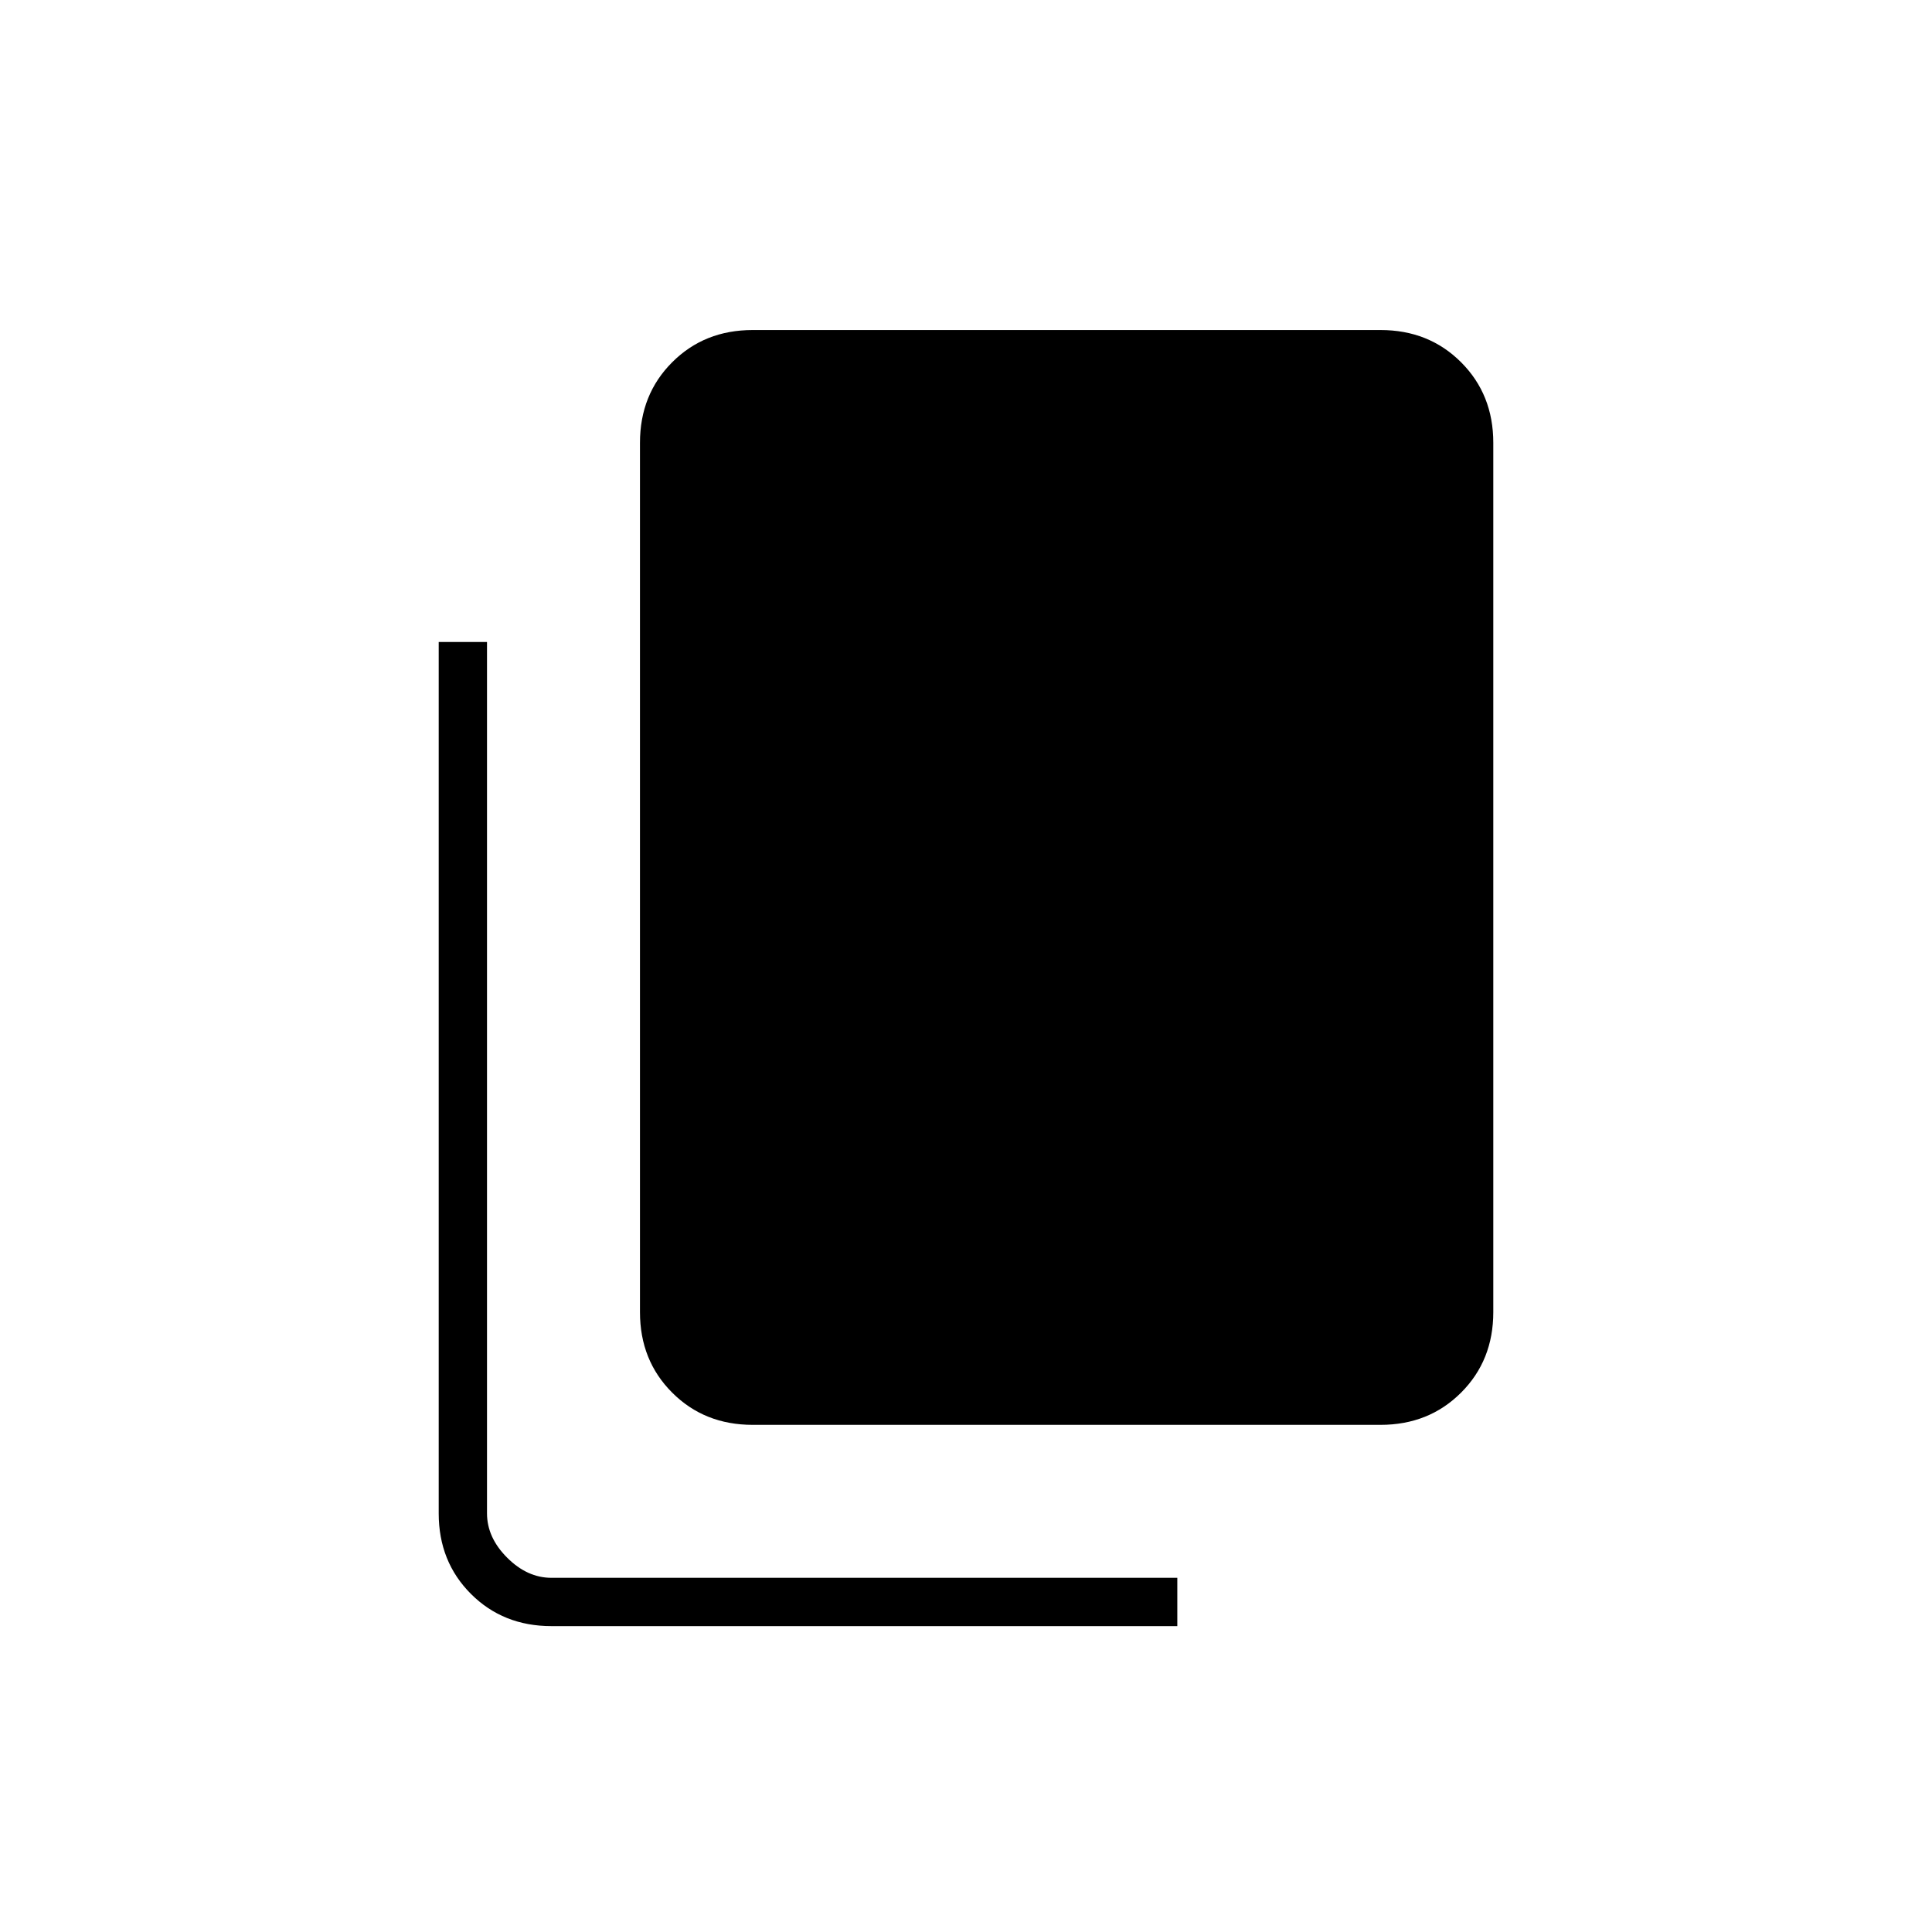 <svg xmlns="http://www.w3.org/2000/svg" height="40" width="40"><path d="M11.417 33.667q-1 0-1.667-.667t-.667-1.667V13.292h1v18.041q0 .5.417.917.417.417.917.417h12.958v1Zm4.166-4.167q-1 0-1.666-.667-.667-.666-.667-1.666v-18q0-1 .667-1.667.666-.667 1.666-.667h13q1 0 1.667.667t.667 1.667v18q0 1-.667 1.666-.667.667-1.667.667Z"/></svg>